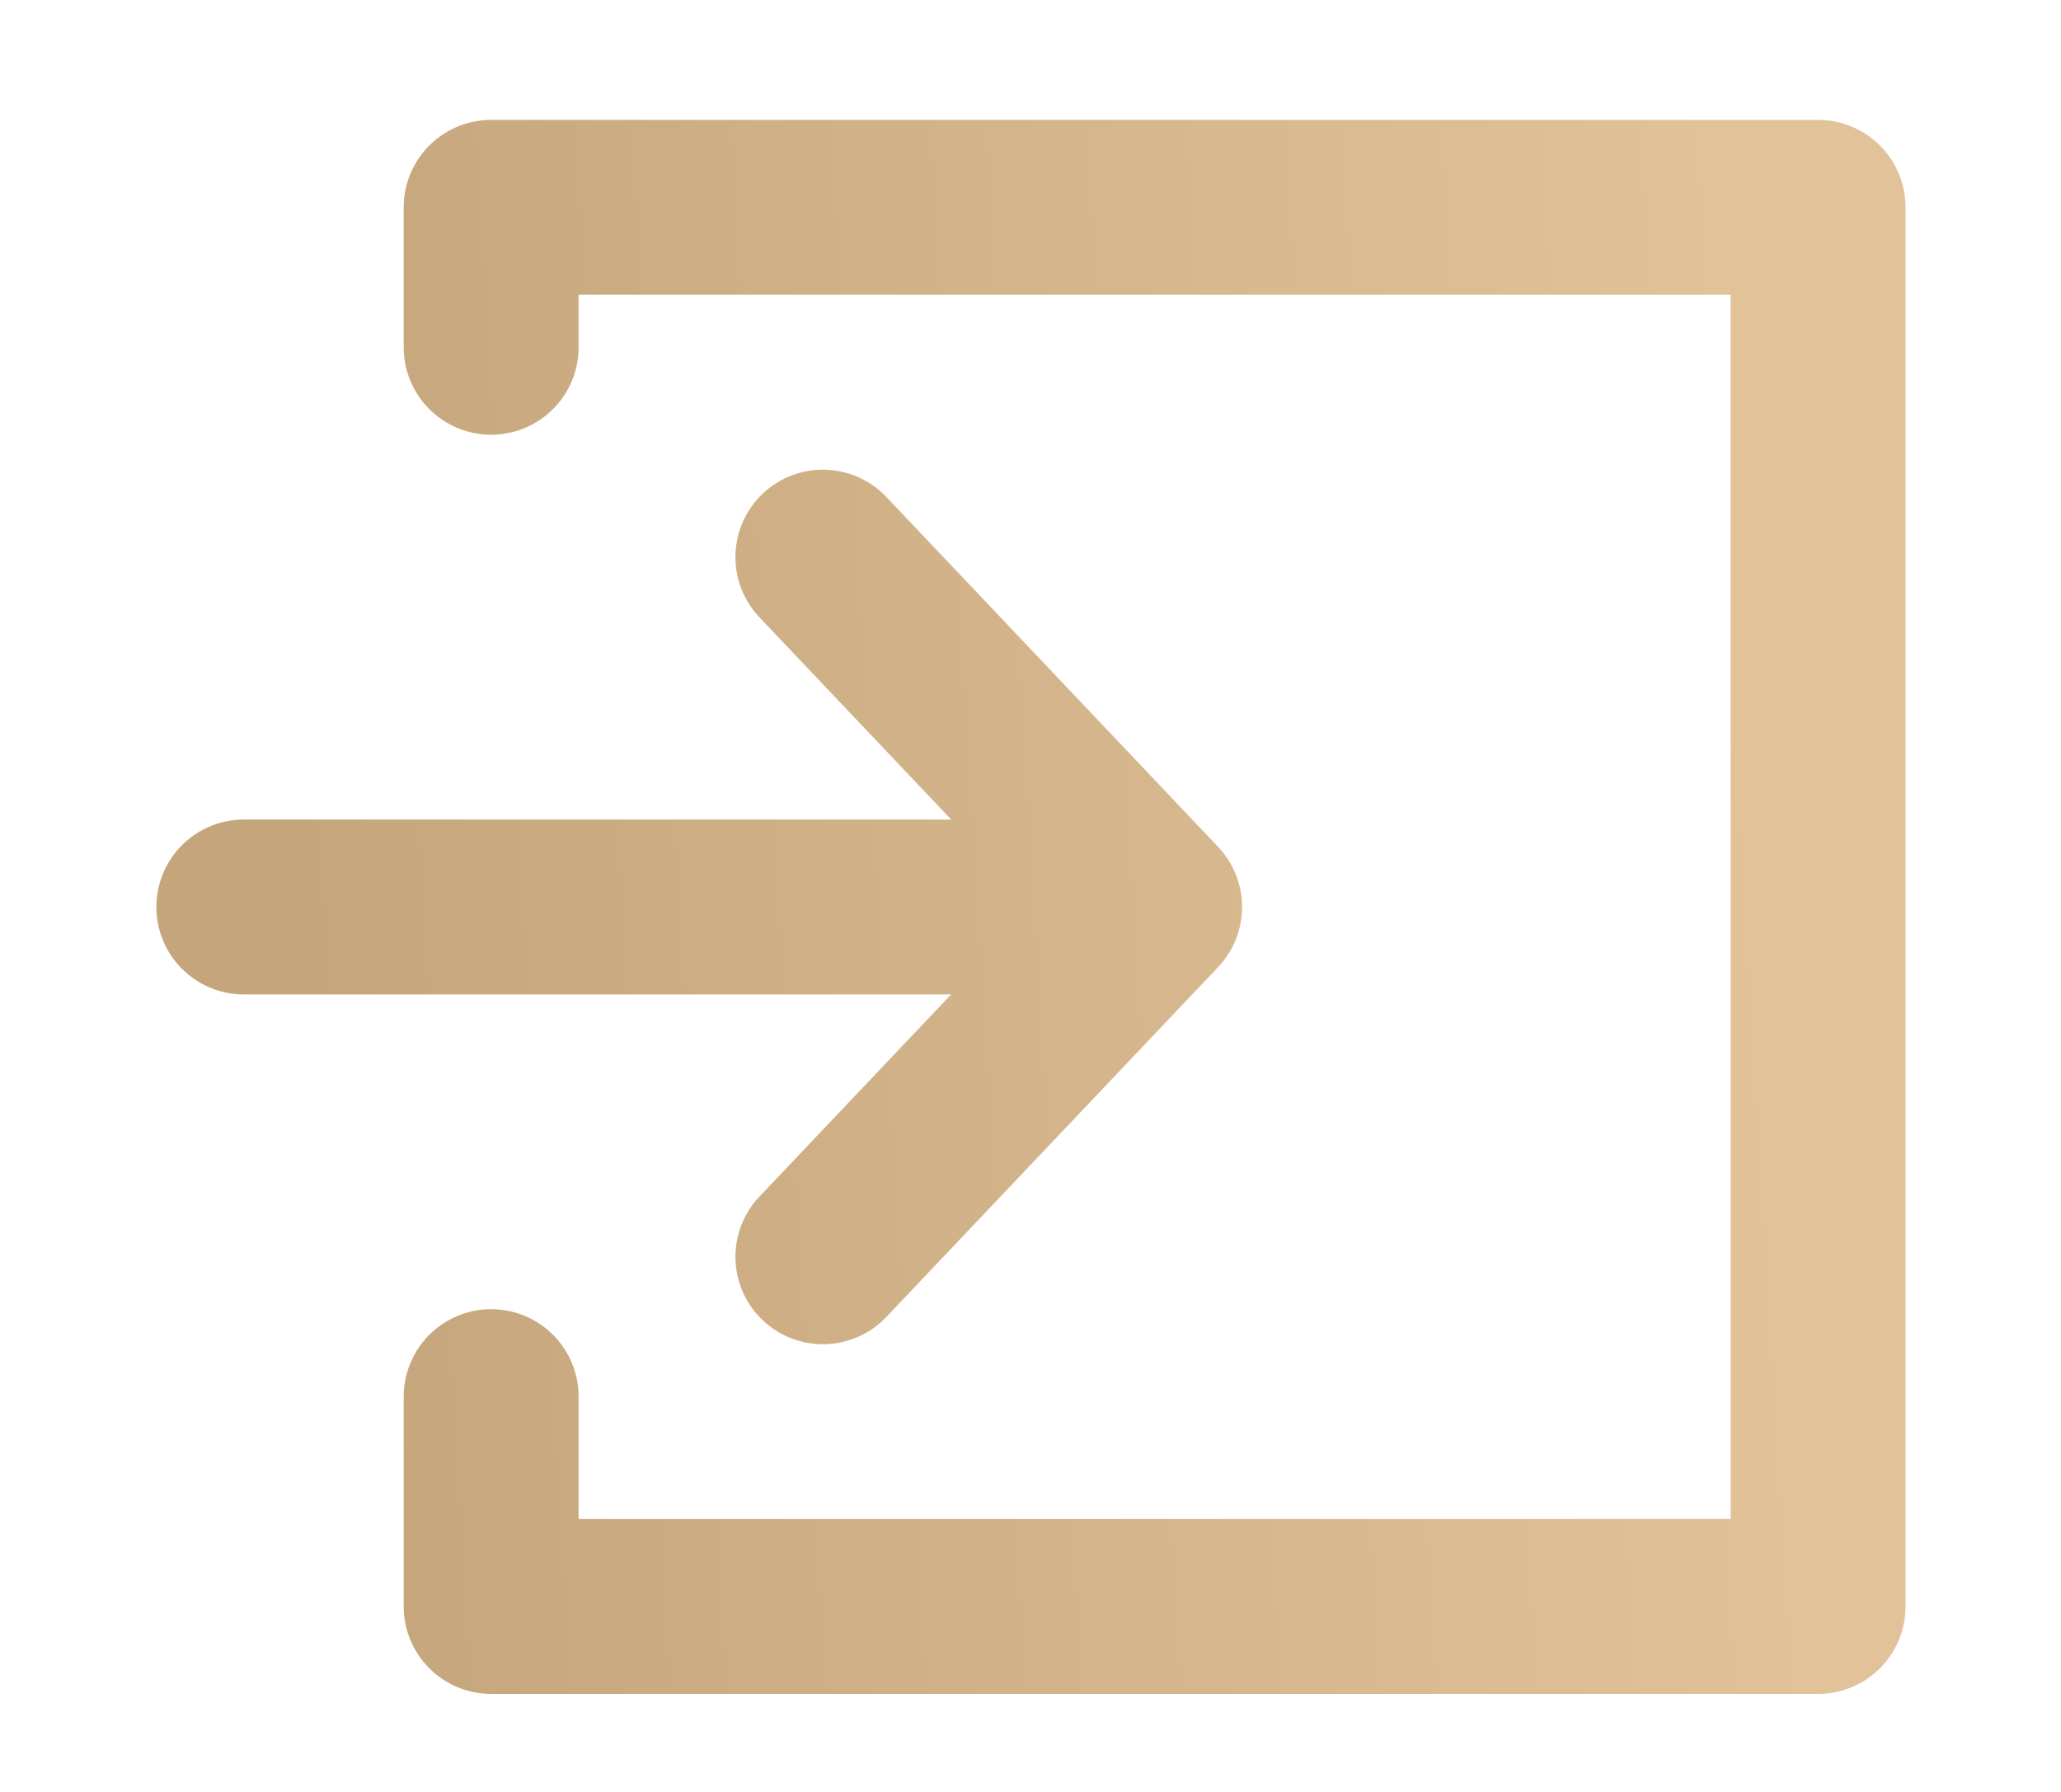 <svg width="23" height="20" viewBox="0 0 23 20" fill="none" xmlns="http://www.w3.org/2000/svg">
<path d="M5.481 15.588V17.93H20.289V2.314H5.481V3.876M2.721 10.123H12.885M12.885 10.123L9.183 6.218M12.885 10.123L9.183 14.027" stroke="url(#paint0_linear_2270_26952)" stroke-width="1.952" stroke-linecap="round" stroke-linejoin="round"/>
<defs>
<linearGradient id="paint0_linear_2270_26952" x1="19.488" y1="6.218" x2="3.127" y2="7.216" gradientUnits="userSpaceOnUse">
<stop stop-color="#E2C299"/>
<stop offset="1" stop-color="#C5A67C"/>
</linearGradient>
</defs>
</svg>
